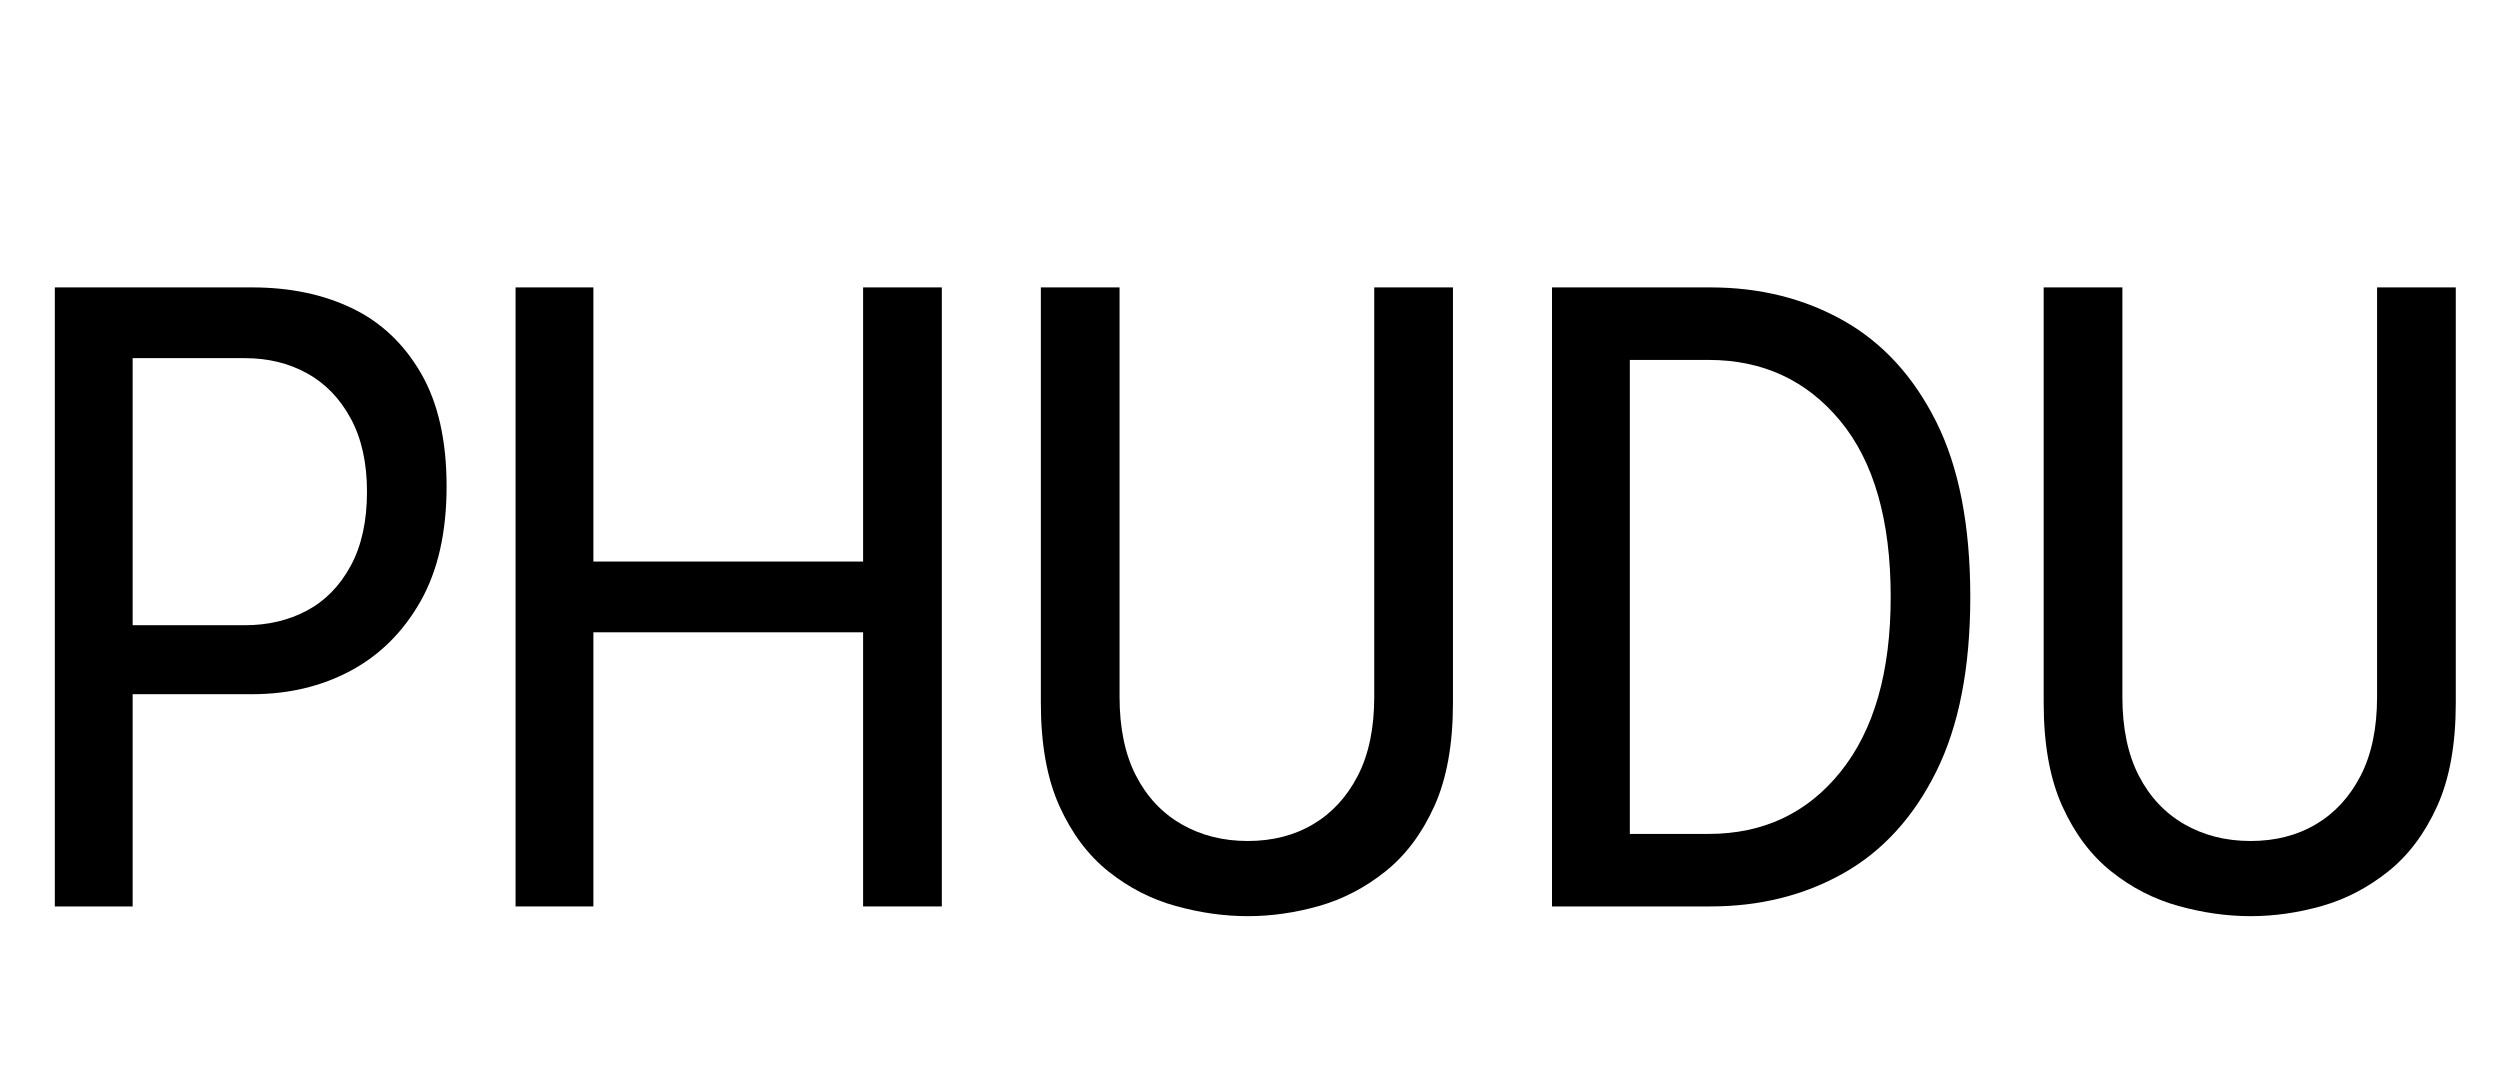 <svg width="39.578" height="17.15" viewBox="0 0 39.578 17.15" xmlns="http://www.w3.org/2000/svg"><path transform="translate(0 14.35) scale(.014 -.014)" d="m62 0v700h223q64 0 113-23.5t78-73.5 29-128-29.5-130-79-78.5-111.5-26.5h-135v-240zm88 318h127q39 0 70 16.5t49.5 50.5 18.5 84q0 49-18.5 83t-49.5 51-70 17h-127z"/><path transform="translate(7.294 14.35) scale(.014 -.014)" d="M455 700H544V0H455V310H150V0H62V700H150V390H455Z"/><path transform="translate(15.778 14.35) scale(.014 -.014)" d="m516 230v470h-89v-463q0-53-18.5-89t-50.5-55-74-19-75 19-51.5 55-18.5 89v463h-89v-470q0-70 21-116.5t55.5-74 76-39 81.5-11.5 80.5 11.5 75 39 55.5 74 21 116.5z"/><path transform="translate(23.702 14.35) scale(.014 -.014)" d="m241 700h-179v-700h179q84 0 150.5 37.5t105 115 38.5 197.5q0 121-38.5 198t-105 114.5-150.5 37.5zm-2-618h-89v536h89q92 0 149-69t57-199q0-127-56.5-197.5t-149.5-70.5z"/><path transform="translate(31.654 14.35) scale(.014 -.014)" d="m516 230v470h-89v-463q0-53-18.5-89t-50.5-55-74-19-75 19-51.5 55-18.5 89v463h-89v-470q0-70 21-116.5t55.5-74 76-39 81.5-11.5 80.5 11.5 75 39 55.5 74 21 116.5z"/></svg>